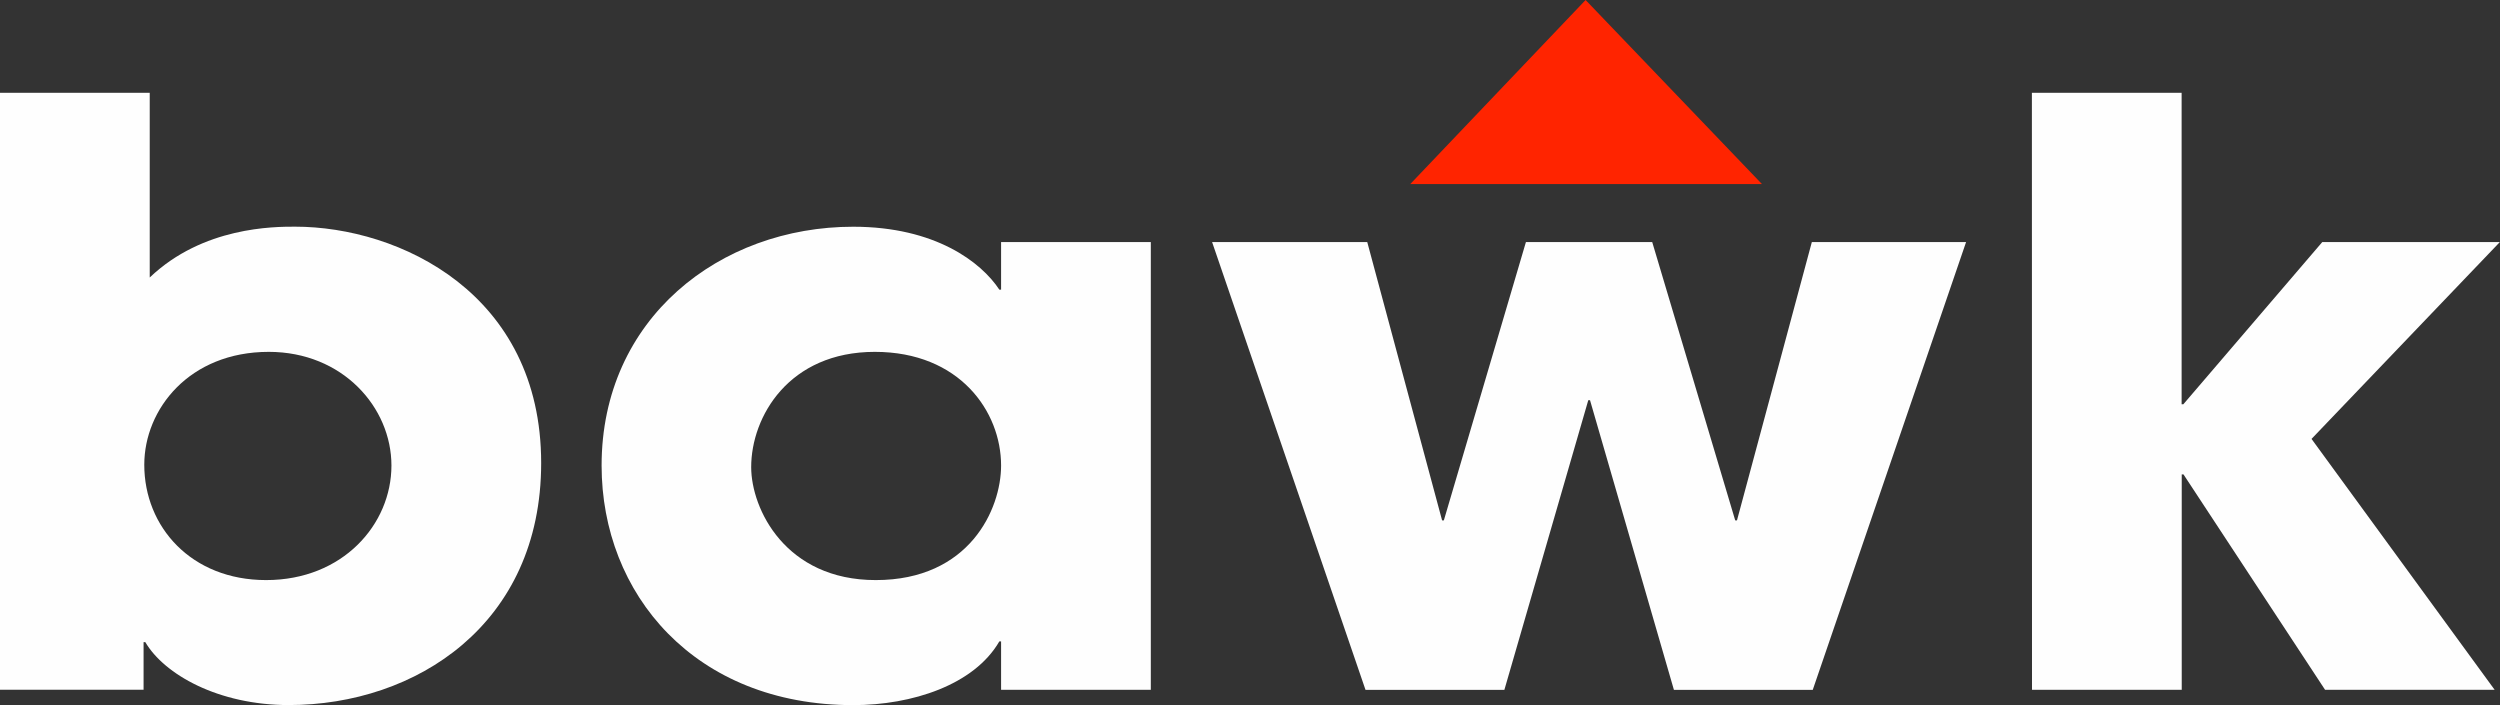 <svg width="156" height="44" viewBox="0 0 156 44" fill="none" xmlns="http://www.w3.org/2000/svg">
<rect x="0" y="0" width="156" height="44" fill="#333333" stroke="none"/>
<g clip-path="url(#clip0_61_610)">
<path d="M0 5.791H9.343V17.316C12.663 14.144 17.11 14.144 18.404 14.144C24.932 14.144 33.769 18.323 33.769 28.894C33.769 38.962 25.947 43.996 18.016 43.996C13.626 43.996 10.248 42.083 9.067 40.069H8.959V43.039H0V5.791ZM16.604 36.197C21.39 36.197 24.426 32.723 24.426 29.049C24.426 25.424 21.384 21.956 16.77 21.956C11.817 21.956 9.003 25.53 9.003 29.002C9.004 32.874 11.932 36.197 16.604 36.197Z" fill="#FEFEFE"/>
<path d="M71.811 43.043H62.468V40.023H62.359C60.784 42.744 56.901 44 53.241 44C43.335 44 37.54 37.052 37.54 29.049C37.54 19.887 44.913 14.148 53.241 14.148C58.363 14.148 61.233 16.364 62.359 18.075H62.468V15.104H71.811V43.043ZM54.646 36.197C60.498 36.197 62.468 31.767 62.468 29.049C62.468 25.676 59.878 21.956 54.588 21.956C49.241 21.956 46.874 25.982 46.874 29.153C46.879 31.767 49.018 36.197 54.647 36.197H54.646Z" fill="#FEFEFE"/>
<path d="M85.316 15.104L89.987 32.472H90.096L95.218 15.104H103.098L108.278 32.474H108.387L113.058 15.107H122.683L113.116 43.046H104.452L99.217 24.972H99.109L93.873 43.046H85.207L75.635 15.104H85.316Z" fill="#FEFEFE"/>
<path d="M126.79 5.791H136.133V25.226H136.241L144.91 15.104H155.991L144.239 27.388L155.665 43.043H145.084L136.249 29.602H136.14V43.043H126.797L126.79 5.791Z" fill="#FEFEFE"/>
<path d="M98.941 0L88 11.486H109.946L98.941 0Z" fill="#FF2400"/>
</g>
<defs>
<clipPath id="clip0_61_610">
<rect width="156" height="44" fill="white"/>
</clipPath>
</defs>
</svg>
